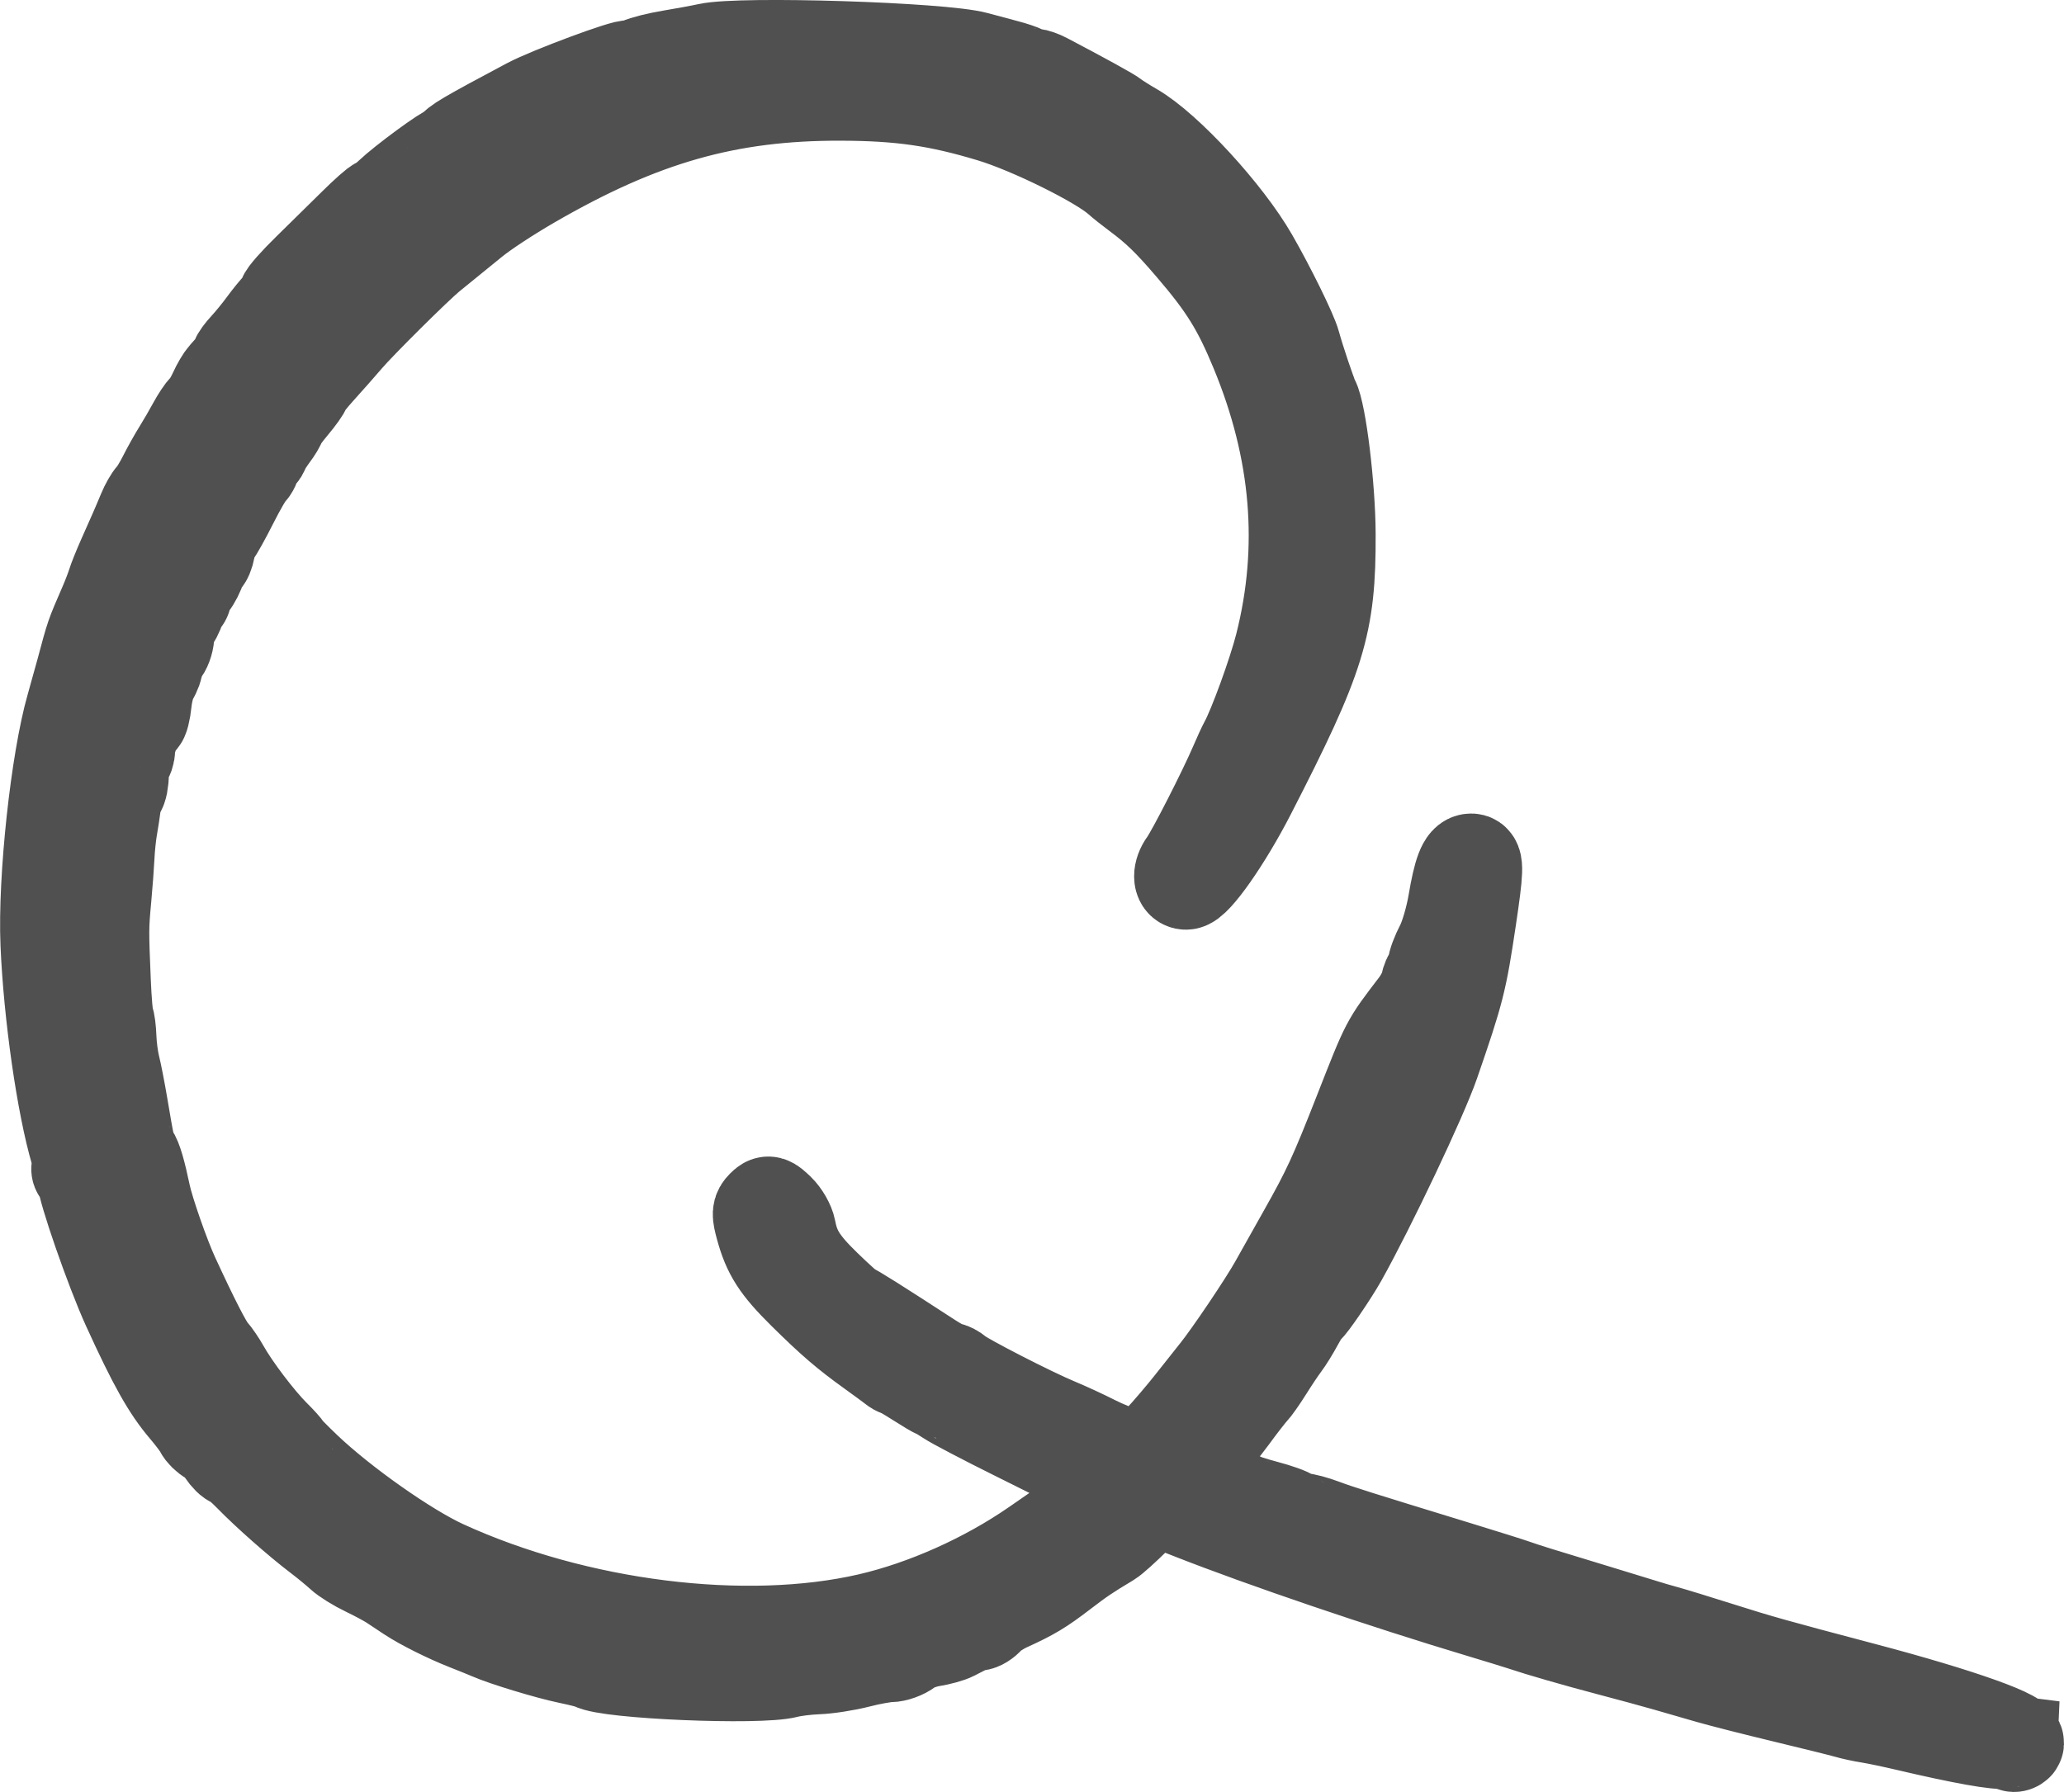 <?xml version="1.0" encoding="UTF-8" standalone="no"?>
<!-- Created with Inkscape (http://www.inkscape.org/) -->
<svg xmlns:dc="http://purl.org/dc/elements/1.1/" xmlns:cc="http://creativecommons.org/ns#" xmlns:rdf="http://www.w3.org/1999/02/22-rdf-syntax-ns#" xmlns:svg="http://www.w3.org/2000/svg" xmlns="http://www.w3.org/2000/svg" xmlns:sodipodi="http://sodipodi.sourceforge.net/DTD/sodipodi-0.dtd" xmlns:inkscape="http://www.inkscape.org/namespaces/inkscape" width="46.368mm" height="40.272mm" viewBox="0 0 164.297 142.696" id="svg4216" version="1.1" inkscape:version="0.92.3 (2405546, 2018-03-11)" sodipodi:docname="logo.svg" inkscape:export-filename="/home/marius/QuakeSaver/Documents/Logo/logo_large-2.png" inkscape:export-xdpi="90" inkscape:export-ydpi="90">
  <defs id="defs4218"/>
  <sodipodi:namedview id="base" pagecolor="#ffffff" bordercolor="#666666" borderopacity="1.0" inkscape:pageopacity="0.0" inkscape:pageshadow="2" inkscape:zoom="0.98994949" inkscape:cx="188.63781" inkscape:cy="102.77252" inkscape:document-units="px" inkscape:current-layer="layer1" showgrid="false" inkscape:window-width="1920" inkscape:window-height="1120" inkscape:window-x="0" inkscape:window-y="24" inkscape:window-maximized="1" fit-margin-top="0" fit-margin-left="0" fit-margin-right="0" fit-margin-bottom="0"/>
  <g inkscape:label="Layer 1" inkscape:groupmode="layer" id="layer1" transform="translate(-393.737,-429.173)">
    <path style="fill:#505050;fill-opacity:1;stroke:#505050;stroke-width:7.5;stroke-miterlimit:4;stroke-dasharray:none;stroke-opacity:1" d="m 553.922,567.941 c 0,-0.174 -0.204,-0.217 -0.534,-0.112 -0.508,0.161 -3.455,-0.364 -7.84,-1.398 -1.1,-0.259 -2.45,-0.542 -3,-0.628 -0.55,-0.086 -1.337,-0.256 -1.75,-0.378 -0.412,-0.121 -2.663,-0.68 -5,-1.242 -2.337,-0.562 -5.037,-1.249 -6,-1.527 -0.963,-0.278 -2.481,-0.717 -3.375,-0.975 -0.894,-0.258 -2.919,-0.809 -4.5,-1.225 -2.713,-0.714 -5.602,-1.547 -7,-2.019 -0.344,-0.116 -1.806,-0.565 -3.25,-0.999 -7.816,-2.345 -17.241,-5.548 -23.105,-7.851 l -2.98,-1.171 -1.551,1.537 c -0.853,0.845 -1.767,1.667 -2.032,1.826 -1.773,1.064 -2.303,1.422 -3.761,2.539 -1.683,1.289 -2.392,1.716 -4.321,2.596 -0.619,0.282 -1.321,0.742 -1.56,1.021 -0.239,0.279 -0.606,0.508 -0.816,0.508 -0.362,0 -0.629,0.11 -1.937,0.795 -0.309,0.162 -1.099,0.381 -1.755,0.486 -0.656,0.105 -1.487,0.422 -1.846,0.705 -0.36,0.283 -1.004,0.516 -1.433,0.519 -0.428,0.002 -1.566,0.208 -2.529,0.457 -0.963,0.249 -2.425,0.477 -3.25,0.507 -0.825,0.03 -1.915,0.164 -2.422,0.299 -2.202,0.583 -14.3,0.07 -15.474,-0.655 -0.12,-0.074 -0.98,-0.292 -1.911,-0.485 -1.581,-0.327 -5.06,-1.383 -6.193,-1.881 -0.275,-0.121 -1.119,-0.463 -1.875,-0.76 -1.556,-0.612 -3.542,-1.605 -4.562,-2.281 -0.378,-0.25 -0.997,-0.661 -1.375,-0.912 -0.378,-0.251 -1.306,-0.751 -2.062,-1.111 -0.756,-0.36 -1.656,-0.918 -2,-1.24 -0.344,-0.322 -1.138,-0.975 -1.765,-1.452 -1.61,-1.223 -4.087,-3.408 -5.446,-4.804 -0.636,-0.653 -1.27,-1.188 -1.41,-1.188 -0.139,-4e-4 -0.476,-0.332 -0.747,-0.738 -0.272,-0.405 -0.738,-0.868 -1.037,-1.028 -0.299,-0.16 -0.639,-0.495 -0.756,-0.744 -0.117,-0.249 -0.663,-0.981 -1.213,-1.626 -1.388,-1.627 -2.478,-3.571 -4.547,-8.107 -1.325,-2.905 -3.578,-9.39 -3.578,-10.3 0,-0.251 -0.125,-0.457 -0.277,-0.457 -0.152,0 -0.214,-0.162 -0.138,-0.361 0.076,-0.198 0.028,-0.733 -0.107,-1.188 -1.098,-3.702 -2.142,-10.976 -2.378,-16.577 -0.217,-5.151 0.799,-14.571 2.036,-18.875 0.217,-0.756 0.562,-1.994 0.766,-2.75 0.831,-3.083 0.712,-2.737 1.851,-5.375 0.238,-0.55 0.518,-1.281 0.624,-1.625 0.106,-0.344 0.466,-1.244 0.801,-2 0.335,-0.756 0.759,-1.712 0.942,-2.125 0.183,-0.412 0.496,-1.148 0.697,-1.635 0.2,-0.487 0.52,-1.049 0.711,-1.25 0.191,-0.201 0.601,-0.871 0.912,-1.49 0.311,-0.619 0.846,-1.575 1.189,-2.125 0.343,-0.55 0.862,-1.443 1.152,-1.984 0.29,-0.541 0.7,-1.157 0.91,-1.367 0.21,-0.21 0.565,-0.79 0.788,-1.288 0.223,-0.498 0.572,-1.088 0.776,-1.312 0.745,-0.817 0.996,-1.157 0.997,-1.351 6e-4,-0.109 0.314,-0.536 0.696,-0.948 0.382,-0.412 1.024,-1.2 1.427,-1.75 0.402,-0.55 0.933,-1.201 1.179,-1.447 0.246,-0.246 0.448,-0.583 0.449,-0.75 0.001,-0.167 0.866,-1.147 1.921,-2.178 1.055,-1.031 2.685,-2.634 3.621,-3.562 0.936,-0.928 1.794,-1.688 1.907,-1.688 0.112,0 0.535,-0.316 0.939,-0.702 1.079,-1.031 4.506,-3.548 4.831,-3.548 0.154,0 0.28,-0.084 0.281,-0.188 0.002,-0.282 0.987,-0.862 5.898,-3.472 1.67,-0.888 7.842,-3.182 8.037,-2.988 0.07,0.07 0.422,-0.019 0.783,-0.198 0.361,-0.179 1.5,-0.464 2.531,-0.634 1.031,-0.17 2.347,-0.413 2.923,-0.54 2.628,-0.578 18.625,-0.072 21.327,0.674 0.756,0.209 1.825,0.496 2.375,0.637 0.55,0.141 1.195,0.358 1.434,0.483 0.239,0.124 0.576,0.226 0.75,0.227 0.174,8e-4 0.597,0.149 0.941,0.329 3.012,1.579 5.187,2.778 5.5,3.031 0.206,0.167 0.881,0.594 1.5,0.95 2.611,1.499 7.386,6.69 9.42,10.24 1.406,2.453 3.101,5.902 3.354,6.824 0.358,1.303 1.259,3.983 1.486,4.417 0.575,1.101 1.289,6.968 1.303,10.708 0.027,7.224 -0.73,9.682 -6.351,20.625 -1.869,3.639 -4.311,7.125 -4.99,7.125 -0.51,0 -0.515,-0.82 -0.008,-1.505 0.565,-0.764 3.124,-5.776 4.019,-7.87 0.294,-0.688 0.644,-1.447 0.777,-1.687 0.702,-1.262 2.297,-5.645 2.847,-7.825 1.962,-7.772 1.306,-15.559 -1.978,-23.493 -1.431,-3.458 -2.51,-5.194 -5.123,-8.247 -1.831,-2.14 -2.789,-3.069 -4.382,-4.253 -0.55,-0.409 -1.216,-0.939 -1.481,-1.178 -1.495,-1.349 -7.015,-4.083 -10.157,-5.031 -4.24,-1.28 -7.256,-1.714 -11.987,-1.728 -9.013,-0.027 -15.899,1.93 -24.672,7.009 -1.813,1.05 -3.741,2.315 -4.646,3.05 -0.598,0.485 -2.816,2.289 -3.432,2.792 -1.064,0.868 -5.571,5.34 -6.625,6.573 -0.55,0.644 -1.531,1.755 -2.18,2.47 -0.649,0.715 -1.184,1.397 -1.188,1.515 -0.004,0.118 -0.457,0.753 -1.007,1.41 -0.55,0.657 -1,1.281 -1,1.386 0,0.105 -0.261,0.54 -0.581,0.965 -0.32,0.425 -0.653,0.97 -0.742,1.211 -0.089,0.241 -0.277,0.438 -0.419,0.438 -0.142,0 -0.258,0.211 -0.258,0.469 0,0.258 -0.149,0.593 -0.331,0.744 -0.182,0.151 -0.829,1.262 -1.437,2.468 -0.609,1.207 -1.234,2.329 -1.389,2.494 -0.156,0.165 -0.358,0.7 -0.449,1.188 -0.092,0.488 -0.262,0.887 -0.378,0.887 -0.116,0 -0.287,0.3 -0.379,0.668 -0.092,0.367 -0.386,0.945 -0.652,1.284 -0.266,0.339 -0.484,0.77 -0.484,0.957 0,0.188 -0.113,0.341 -0.25,0.341 -0.138,0 -0.25,0.2 -0.25,0.444 0,0.244 -0.187,0.712 -0.416,1.038 -0.229,0.327 -0.438,0.963 -0.466,1.414 -0.027,0.451 -0.234,1.005 -0.459,1.23 -0.225,0.225 -0.409,0.63 -0.409,0.9 0,0.27 -0.176,0.76 -0.391,1.088 -0.215,0.328 -0.456,1.224 -0.535,1.991 -0.079,0.767 -0.239,1.394 -0.356,1.394 -0.289,0 -0.968,1.677 -0.968,2.391 0,0.319 -0.113,0.649 -0.25,0.734 -0.138,0.085 -0.25,0.632 -0.25,1.215 0,0.583 -0.115,1.176 -0.256,1.317 -0.141,0.141 -0.305,0.642 -0.364,1.113 -0.059,0.471 -0.187,1.306 -0.284,1.856 -0.097,0.55 -0.202,1.562 -0.234,2.25 -0.032,0.688 -0.146,2.206 -0.253,3.375 -0.213,2.311 -0.214,2.545 -0.042,6.657 0.064,1.53 0.182,2.887 0.261,3.016 0.08,0.129 0.164,0.789 0.188,1.468 0.024,0.679 0.157,1.684 0.295,2.234 0.139,0.55 0.413,1.956 0.61,3.125 0.55,3.273 0.625,3.603 0.886,3.93 0.247,0.31 0.561,1.379 0.94,3.195 0.268,1.285 1.526,4.89 2.268,6.5 1.591,3.452 2.655,5.528 3.07,5.989 0.253,0.281 0.679,0.905 0.948,1.386 0.838,1.502 2.802,4.093 4.027,5.312 0.518,0.515 0.941,0.984 0.941,1.042 0,0.058 0.703,0.776 1.562,1.596 2.929,2.796 8.088,6.43 11.062,7.792 10.561,4.835 24.008,6.518 33.875,4.24 4.45,-1.028 9.309,-3.198 13.236,-5.913 1.039,-0.718 2.451,-1.696 3.139,-2.172 0.688,-0.476 1.692,-1.321 2.233,-1.876 l 0.983,-1.009 -1.108,-0.523 c -0.609,-0.287 -1.389,-0.666 -1.733,-0.842 -0.344,-0.176 -2.643,-1.321 -5.109,-2.546 -2.466,-1.224 -4.862,-2.479 -5.324,-2.789 -0.462,-0.309 -0.888,-0.562 -0.948,-0.562 -0.06,0 -0.725,-0.394 -1.477,-0.875 -0.752,-0.481 -1.434,-0.875 -1.515,-0.875 -0.081,0 -0.283,-0.112 -0.45,-0.249 -0.166,-0.137 -0.921,-0.693 -1.677,-1.236 -2.043,-1.466 -3.156,-2.424 -5.403,-4.644 -2.1,-2.076 -2.788,-3.146 -3.345,-5.199 -0.288,-1.061 -0.278,-1.252 0.082,-1.613 0.378,-0.378 0.463,-0.356 1.139,0.291 0.402,0.385 0.802,1.08 0.889,1.544 0.315,1.678 0.954,2.701 2.819,4.513 1.044,1.014 1.971,1.844 2.059,1.844 0.14,0 2.198,1.296 6.319,3.979 0.652,0.424 1.318,0.771 1.48,0.771 0.163,0 0.474,0.161 0.691,0.358 0.502,0.455 5.914,3.234 7.894,4.054 0.825,0.342 2.175,0.965 3,1.385 0.825,0.42 2.043,0.911 2.707,1.091 l 1.207,0.327 1.325,-1.42 c 0.729,-0.781 1.899,-2.151 2.601,-3.045 0.701,-0.894 1.587,-2.01 1.967,-2.481 1.074,-1.329 3.878,-5.493 4.727,-7.019 0.42,-0.756 1.431,-2.556 2.247,-4 1.94,-3.435 2.502,-4.652 4.472,-9.675 2.227,-5.678 2.105,-5.444 4.451,-8.516 0.388,-0.508 0.768,-1.237 0.845,-1.622 0.077,-0.384 0.238,-0.759 0.357,-0.833 0.12,-0.074 0.218,-0.355 0.218,-0.624 0,-0.269 0.284,-1.033 0.631,-1.696 0.35,-0.669 0.798,-2.197 1.007,-3.433 0.409,-2.423 0.764,-3.352 1.28,-3.352 0.448,0 0.422,0.759 -0.155,4.625 -0.746,4.993 -0.934,5.736 -2.926,11.5 -0.946,2.74 -5.054,11.406 -7.347,15.5 -0.679,1.213 -2.458,3.821 -2.67,3.914 -0.107,0.047 -0.467,0.592 -0.8,1.211 -0.333,0.619 -0.82,1.406 -1.083,1.75 -0.262,0.344 -0.852,1.225 -1.311,1.959 -0.459,0.734 -1.013,1.521 -1.232,1.75 -0.219,0.229 -0.931,1.147 -1.583,2.041 -0.652,0.894 -1.659,2.101 -2.237,2.683 -1.188,1.195 -1.677,1.974 -1.361,2.169 0.118,0.073 1.046,0.43 2.063,0.794 1.017,0.364 1.975,0.763 2.129,0.886 0.154,0.123 1.095,0.438 2.092,0.7 0.997,0.262 1.934,0.598 2.083,0.747 0.149,0.149 0.499,0.271 0.779,0.271 0.279,0 1.072,0.212 1.762,0.472 1.212,0.456 2.73,0.935 10.755,3.393 2.062,0.632 4.088,1.268 4.5,1.415 0.858,0.304 1.949,0.644 6.5,2.023 1.788,0.542 3.531,1.076 3.875,1.187 0.344,0.111 1.075,0.325 1.625,0.474 0.55,0.15 2.46,0.735 4.244,1.301 3.24,1.028 4.45,1.367 11.506,3.231 7.765,2.051 12.91,3.893 12.163,4.355 -0.159,0.098 -0.288,0.051 -0.288,-0.103 z" id="path4775" inkscape:connector-curvature="0"/>
  </g>
</svg>
